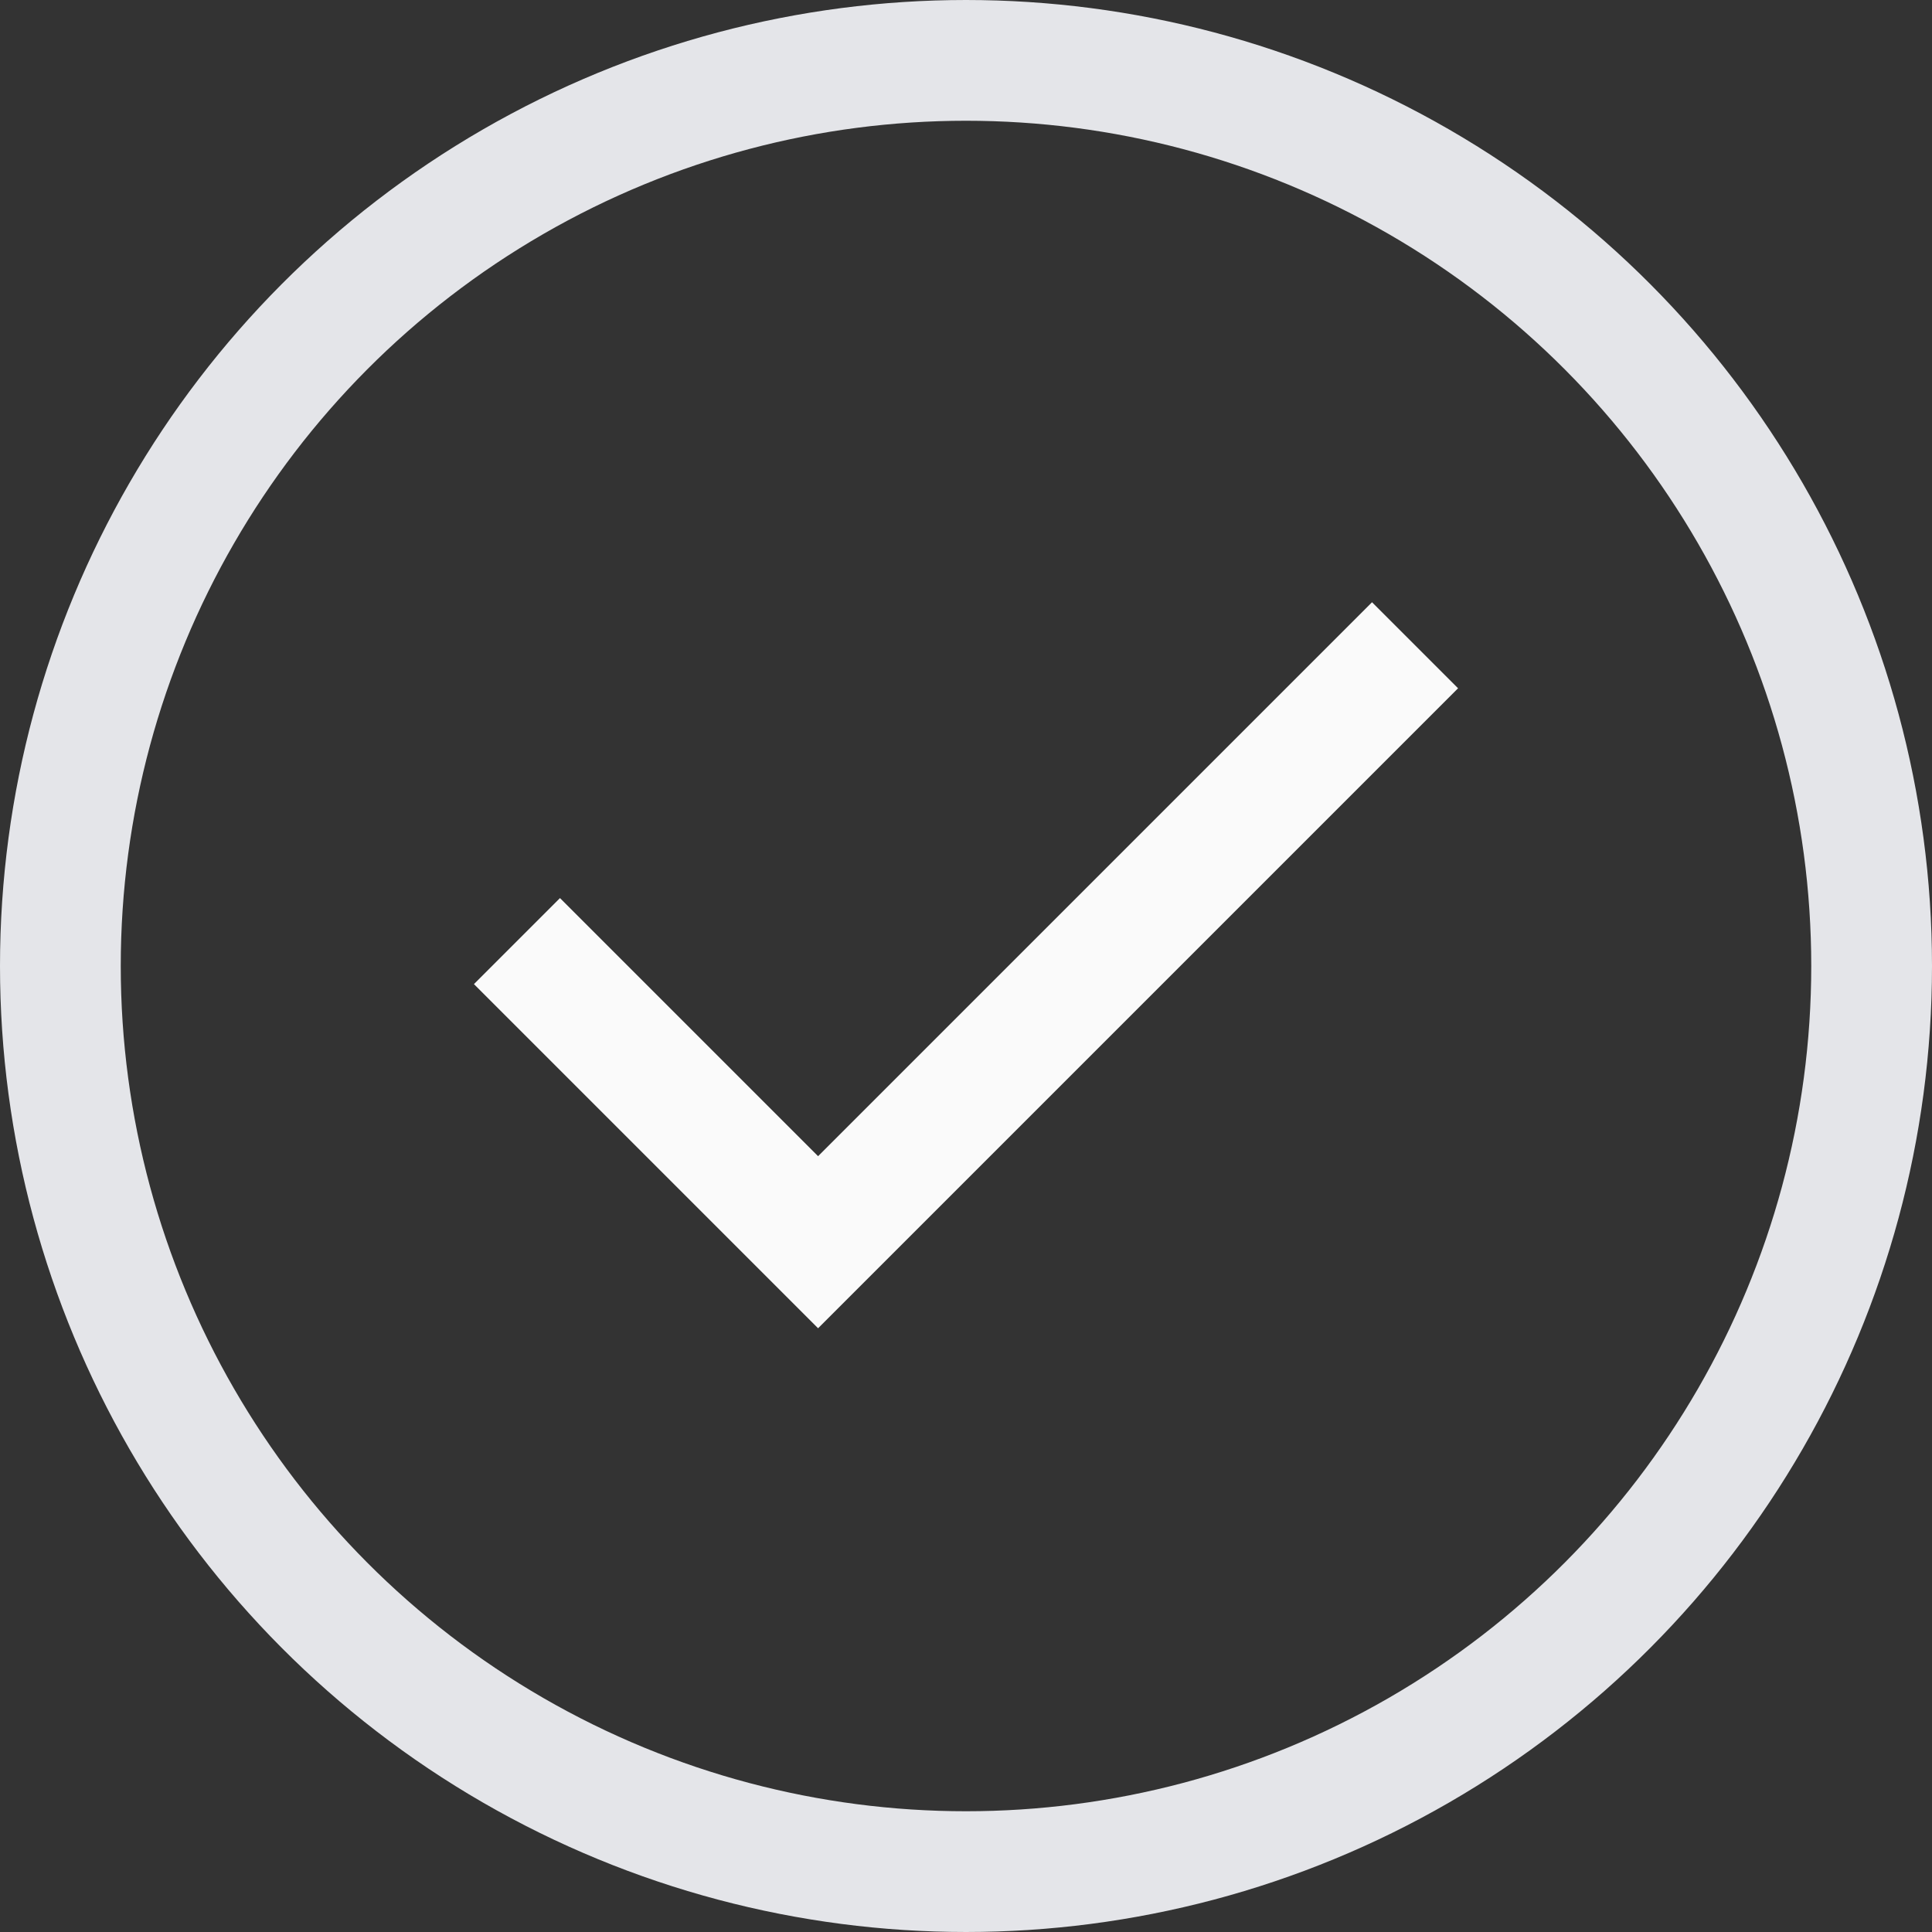 <svg width="32" height="32" viewBox="0 0 32 32" fill="none" xmlns="http://www.w3.org/2000/svg">
<rect x="0" y="0" width="32" height="32" fill="#333333" stroke="none"/>
<circle cx="16" cy="16" r="15" stroke="#E4E5E9" stroke-width="2"/>
<path d="M13.55 22L7.85 16.3L9.275 14.875L13.55 19.15L22.725 9.975L24.15 11.4L13.55 22Z" fill="#FAFAFA"/>
</svg>
